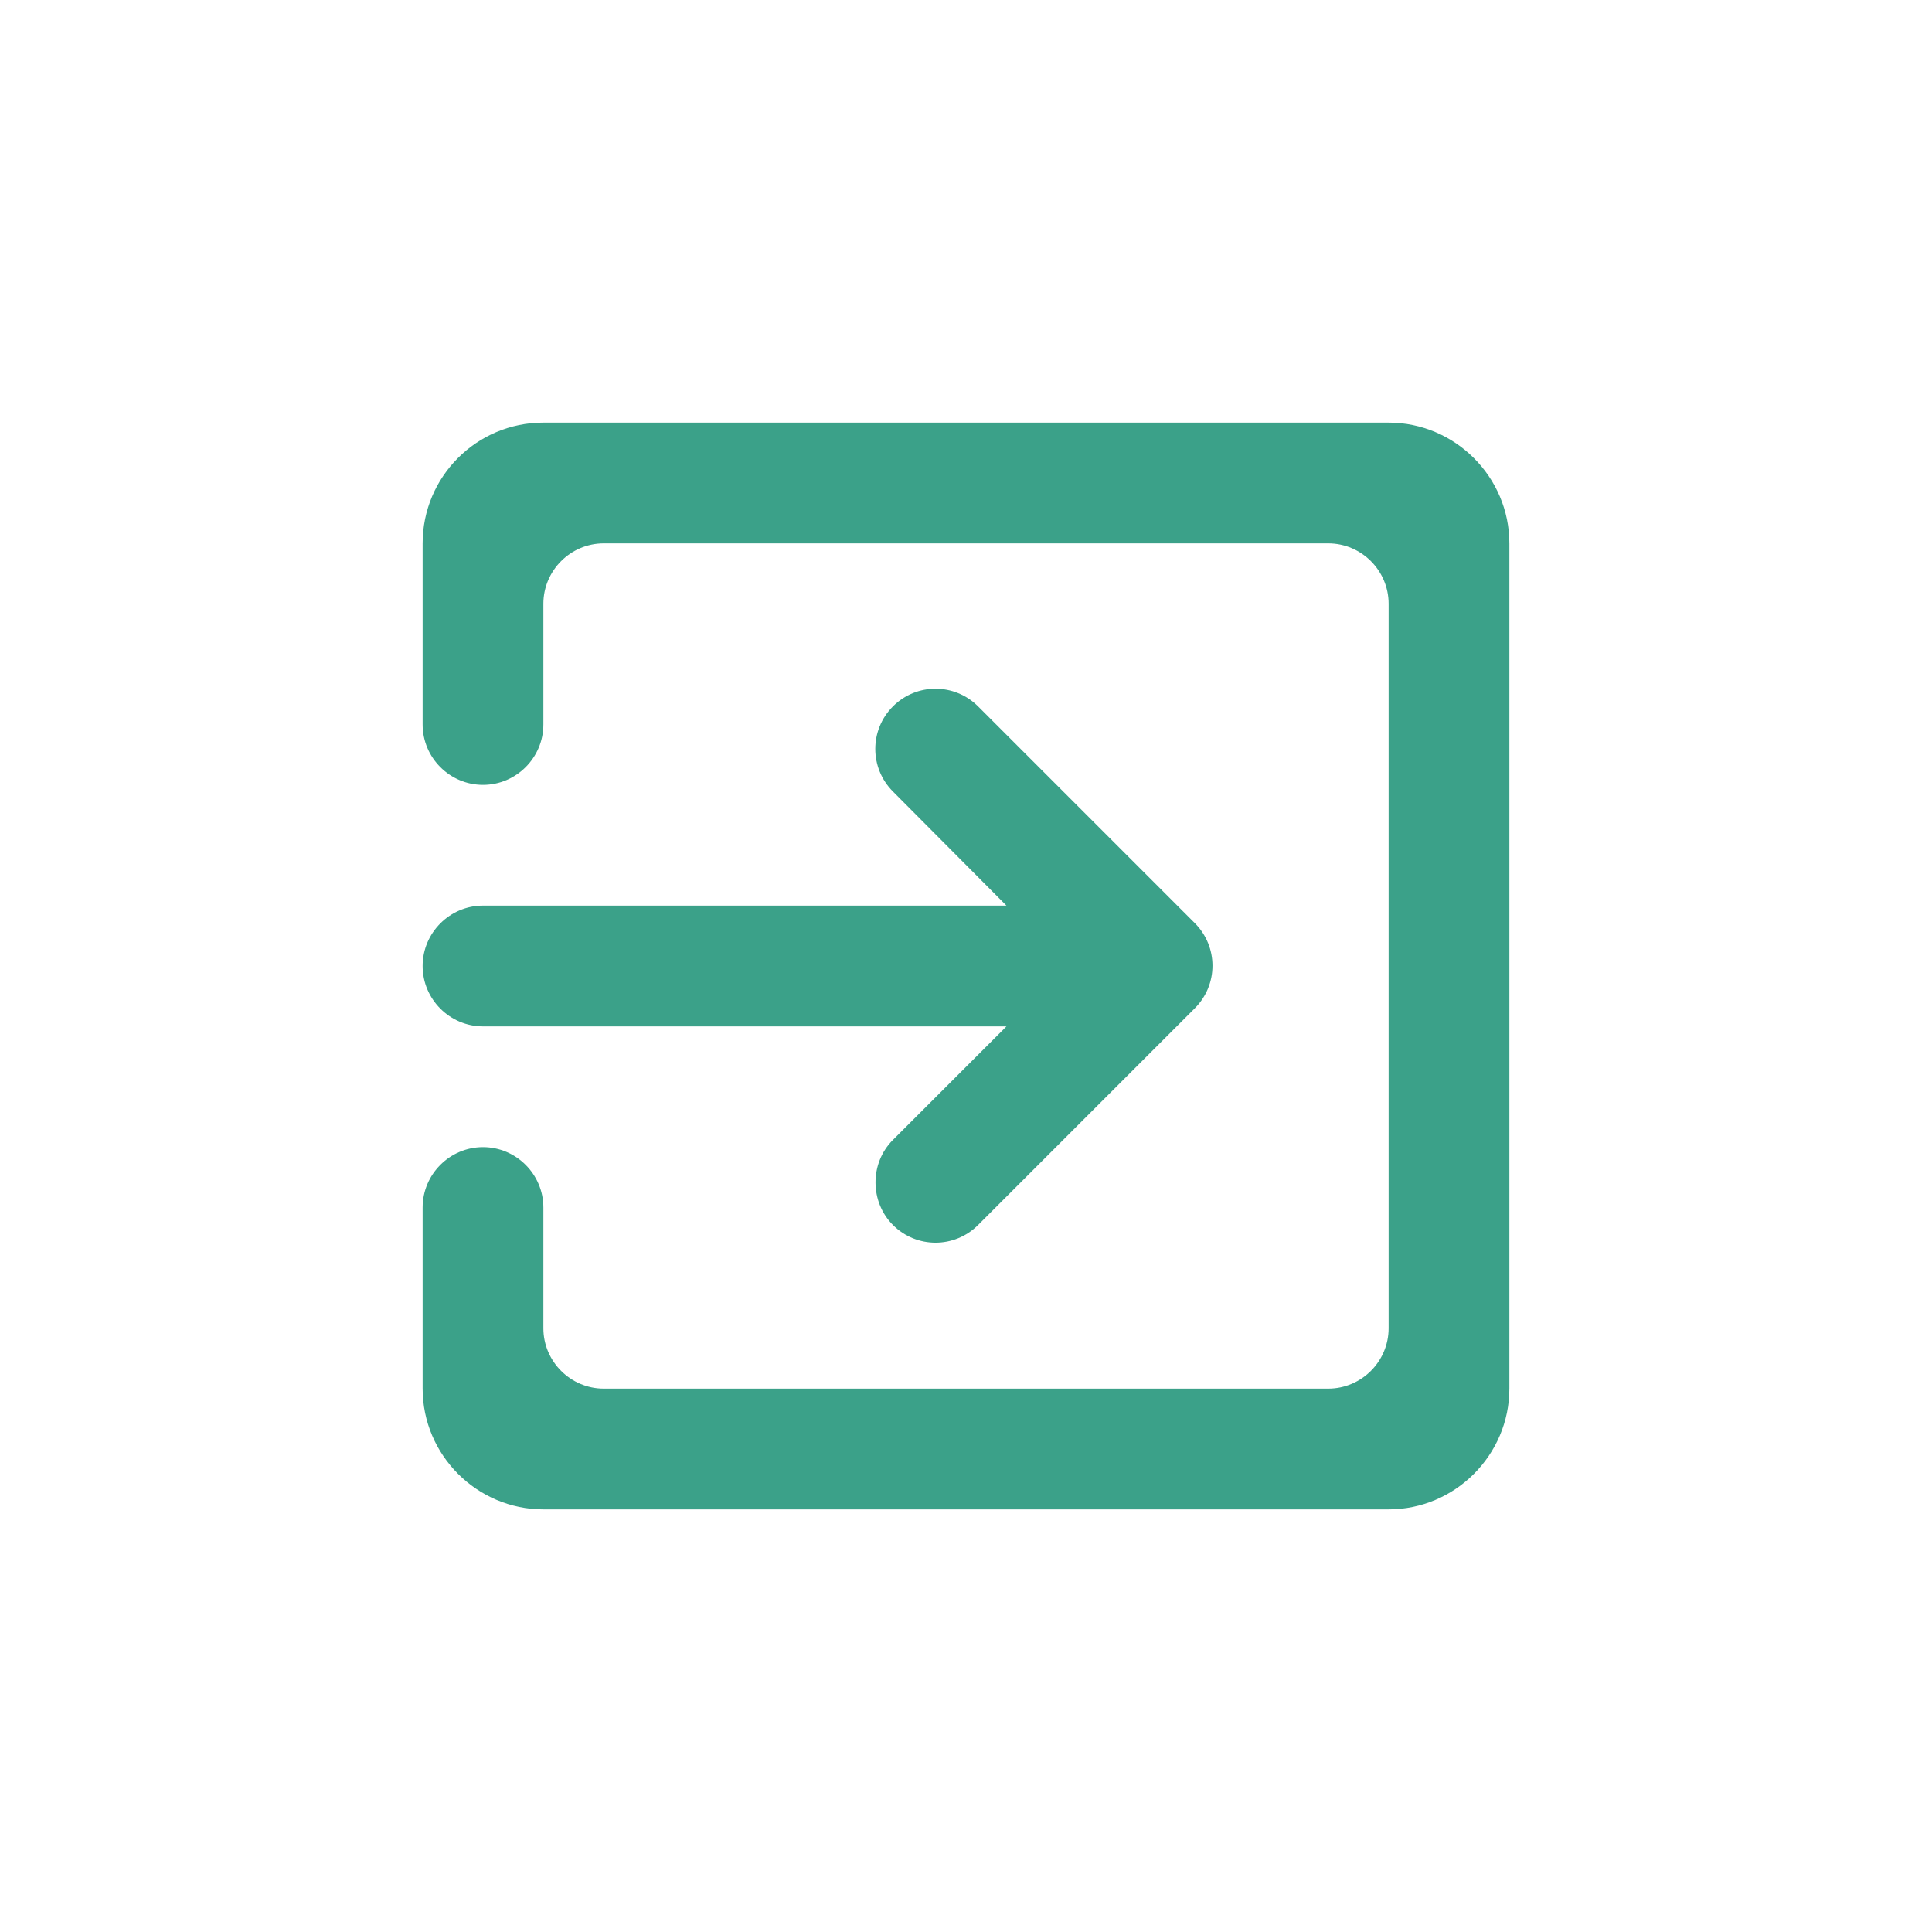 <svg width="32" height="32" viewBox="0 0 32 32" fill="none" xmlns="http://www.w3.org/2000/svg">
<path d="M14.79 20.29C15.18 20.68 15.81 20.68 16.2 20.29L19.79 16.7C20.18 16.31 20.18 15.68 19.79 15.29L16.2 11.7C15.81 11.31 15.18 11.31 14.79 11.7C14.4 12.09 14.4 12.72 14.79 13.11L16.67 15H8C7.45 15 7 15.45 7 16C7 16.55 7.45 17 8 17H16.67L14.79 18.88C14.4 19.27 14.41 19.91 14.79 20.29ZM23 7H9C7.89 7 7 7.9 7 9V12C7 12.55 7.45 13 8 13C8.55 13 9 12.55 9 12V10C9 9.45 9.45 9 10 9H22C22.55 9 23 9.45 23 10V22C23 22.55 22.55 23 22 23H10C9.45 23 9 22.55 9 22V20C9 19.45 8.55 19 8 19C7.45 19 7 19.45 7 20V23C7 24.1 7.9 25 9 25H23C24.1 25 25 24.1 25 23V9C25 7.9 24.1 7 23 7Z" fill="#3BA189"/>
</svg>
